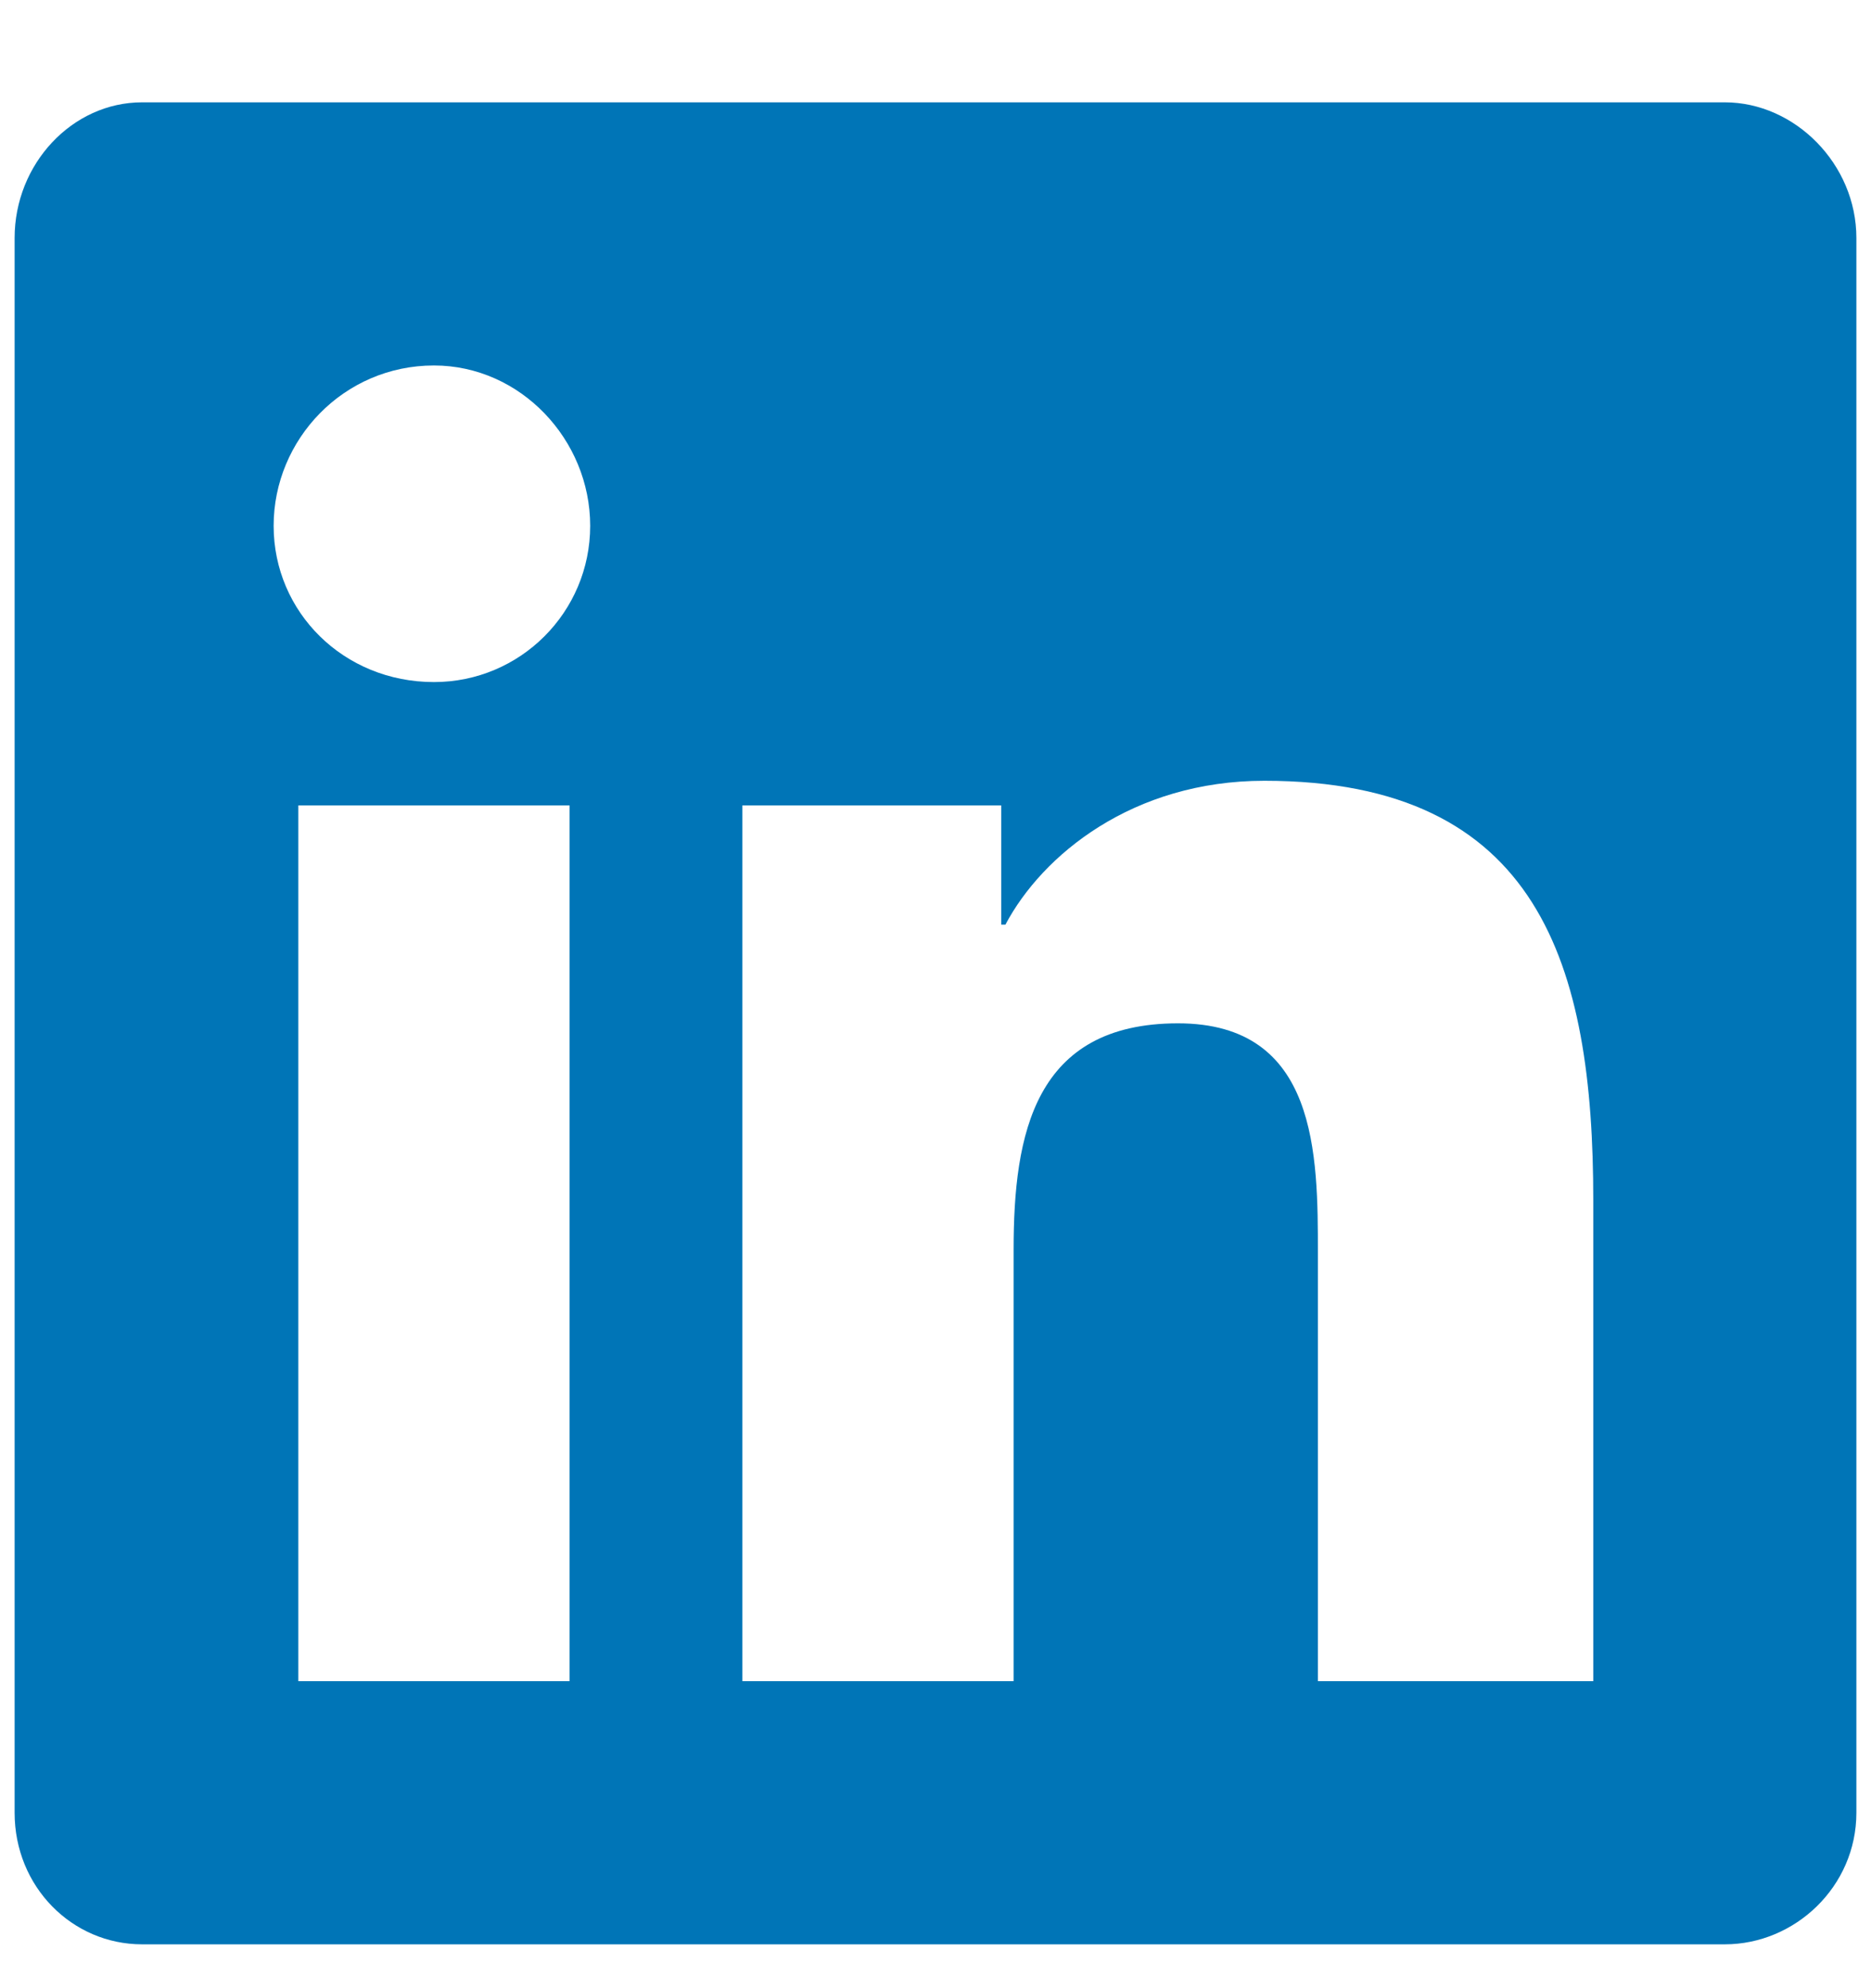 <svg width="16" height="17" viewBox="0 0 16 17" fill="none" xmlns="http://www.w3.org/2000/svg">
<path d="M14.75 0.875C15.348 0.875 15.875 1.402 15.875 2.035V15.5C15.875 16.133 15.348 16.625 14.75 16.625H1.215C0.617 16.625 0.125 16.133 0.125 15.5V2.035C0.125 1.402 0.617 0.875 1.215 0.875H14.75ZM4.871 14.375V6.887H2.551V14.375H4.871ZM3.711 5.832C4.449 5.832 5.047 5.234 5.047 4.496C5.047 3.758 4.449 3.125 3.711 3.125C2.938 3.125 2.34 3.758 2.34 4.496C2.34 5.234 2.938 5.832 3.711 5.832ZM13.625 14.375V10.262C13.625 8.258 13.168 6.676 10.812 6.676C9.688 6.676 8.914 7.309 8.598 7.906H8.562V6.887H6.348V14.375H8.668V10.684C8.668 9.699 8.844 8.75 10.074 8.75C11.27 8.75 11.27 9.875 11.27 10.719V14.375H13.625Z" fill="#0075B7"/>
</svg>
